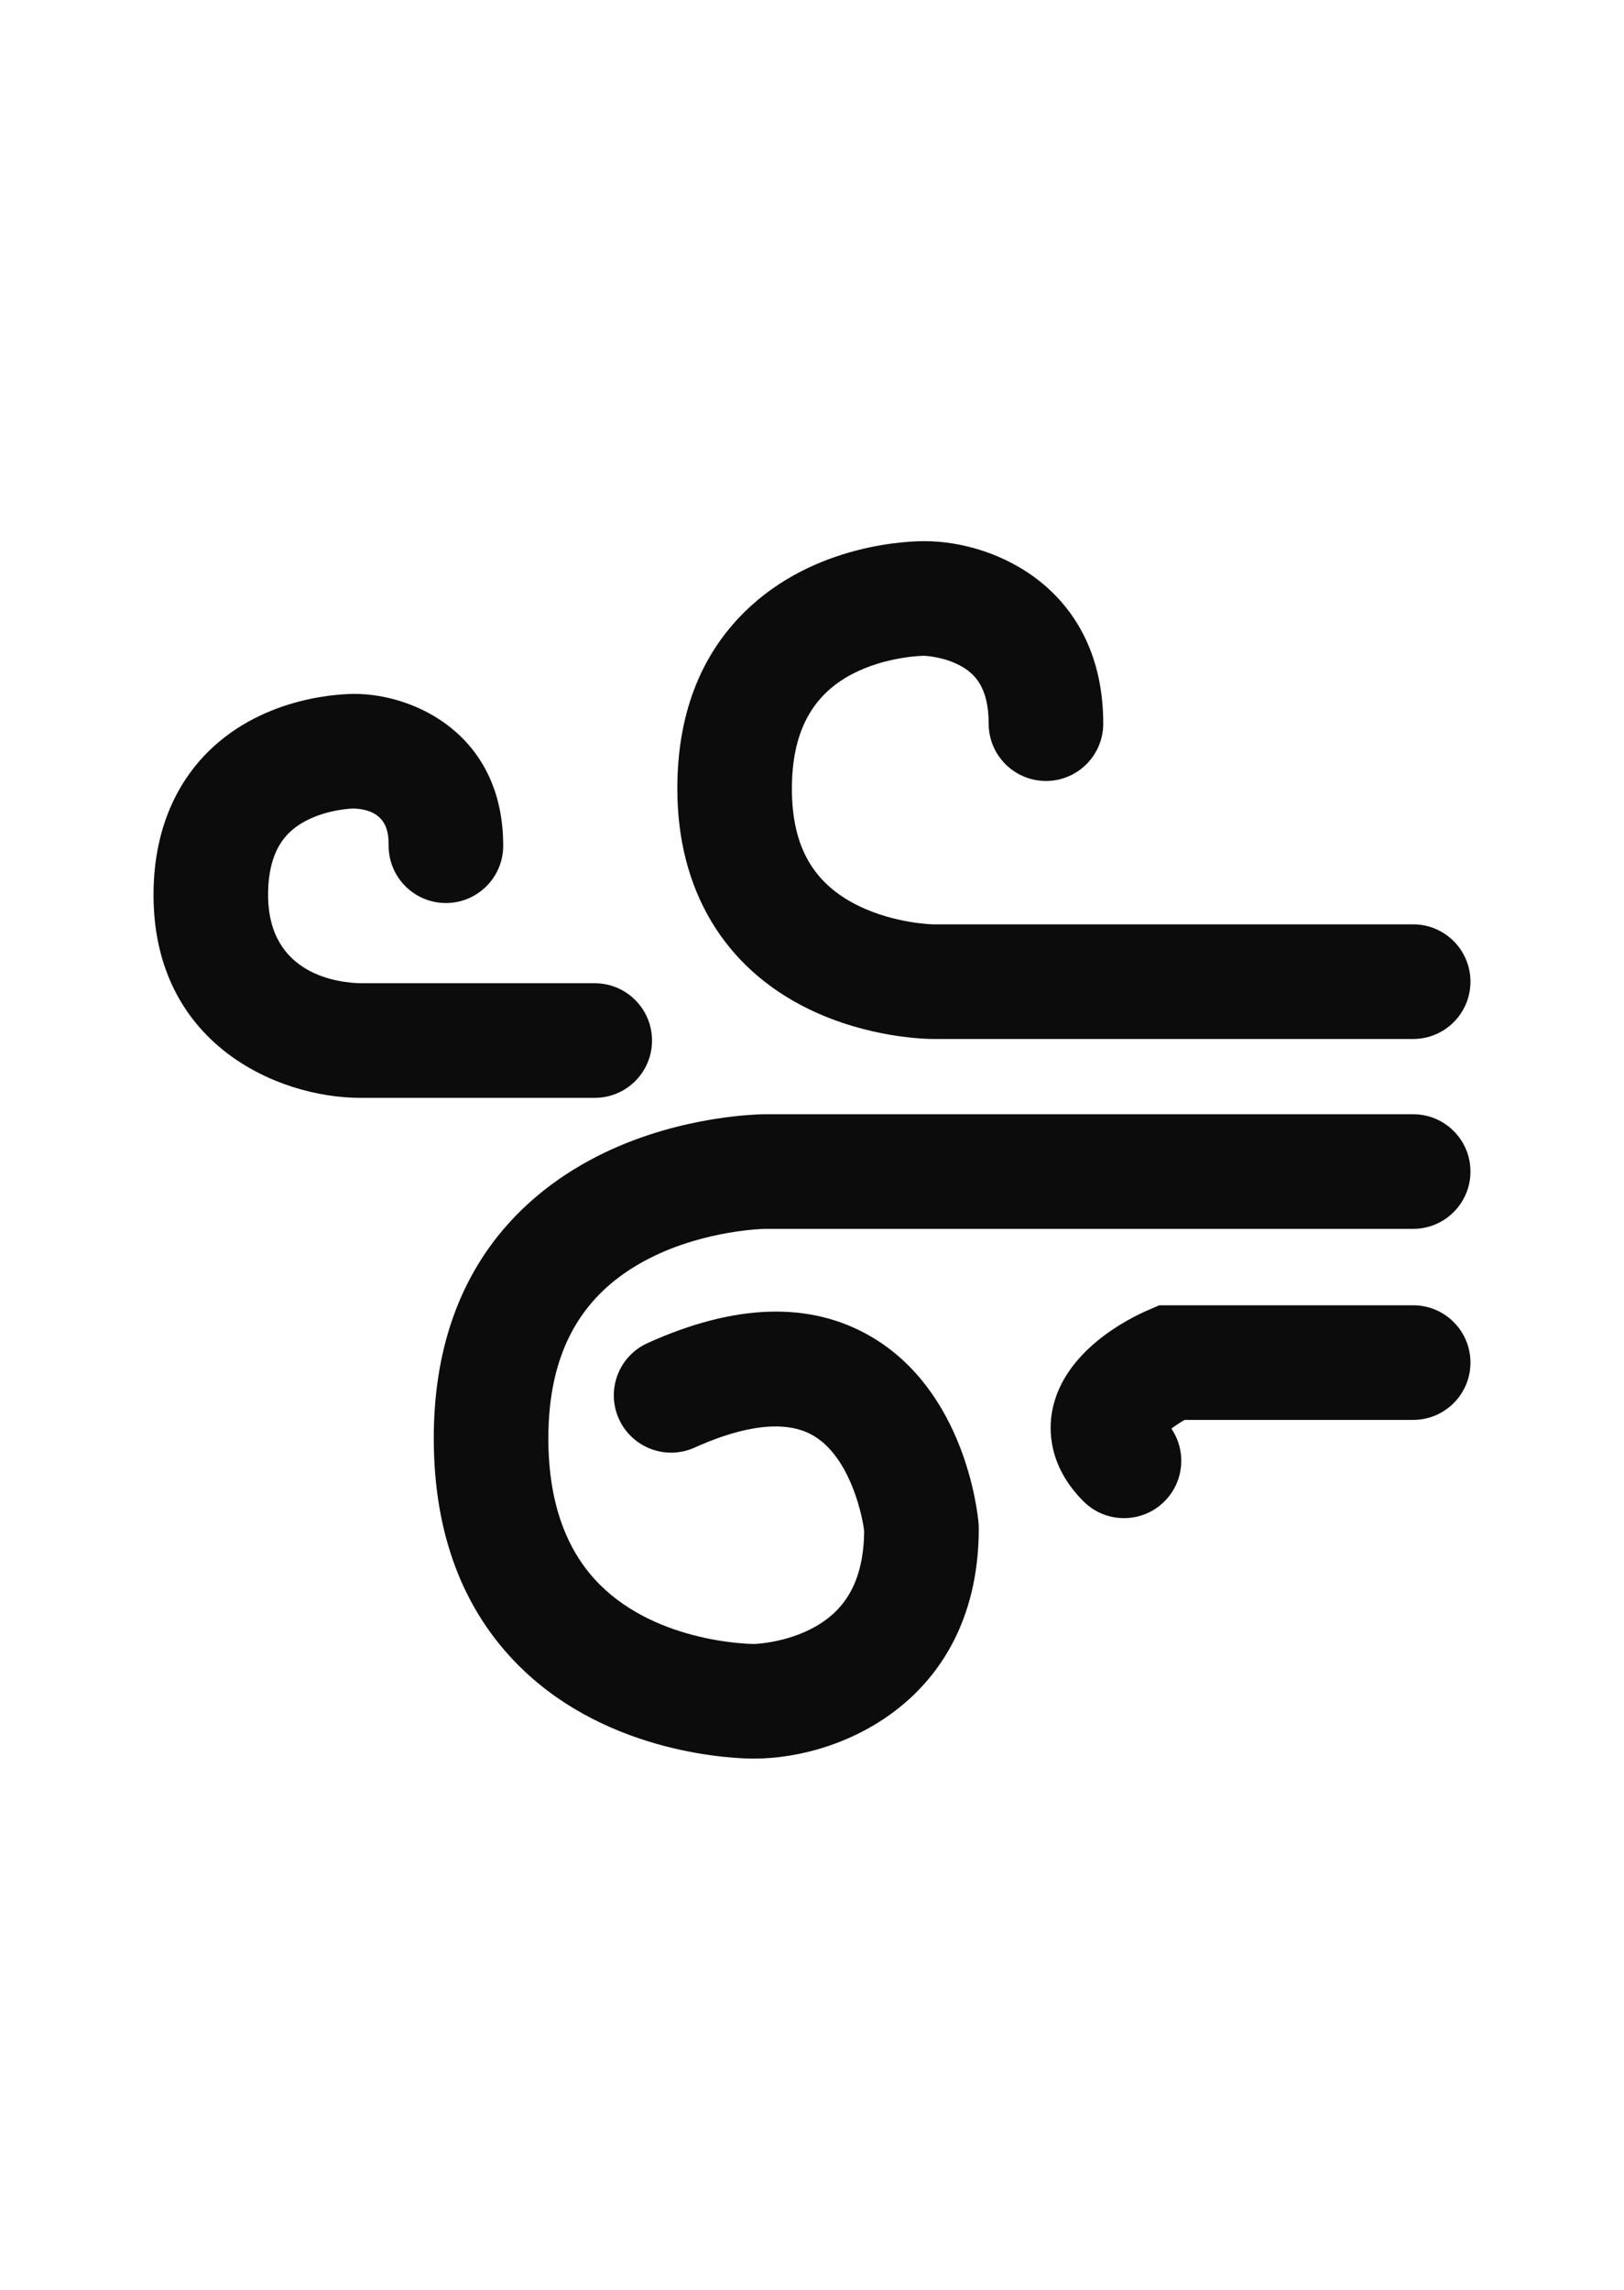 <?xml version="1.0" encoding="utf-8"?>
<!-- Generator: Adobe Illustrator 14.0.0, SVG Export Plug-In . SVG Version: 6.00 Build 43363)  -->
<!DOCTYPE svg PUBLIC "-//W3C//DTD SVG 1.1//EN" "http://www.w3.org/Graphics/SVG/1.1/DTD/svg11.dtd">
<svg version="1.1" id="Calque_1" xmlns="http://www.w3.org/2000/svg" xmlns:xlink="http://www.w3.org/1999/xlink" x="0px" y="0px"
	 width="297.64px" height="419.53px" viewBox="0 0 297.64 419.53" enable-background="new 0 0 297.64 419.53" xml:space="preserve">
<g>
	<path fill="#0C0C0C" d="M259,190.353h-88c-1.178,0-11.824-0.153-22.772-5.476c-15.536-7.552-24.091-21.892-24.091-40.378
		c0-13.429,4.143-24.32,12.312-32.373c12.909-12.724,30.707-13,33.102-12.976c13.15,0.03,32.648,8.945,32.648,33.432
		c0,5.799-4.701,10.5-10.5,10.5s-10.5-4.701-10.5-10.5c0-6.799-2.674-9.188-5.004-10.509c-2.965-1.68-6.279-1.897-6.772-1.921
		l-0.144,0.003l0.053-0.006c0.006,0.001-6.803,0.039-13.139,3.345c-7.44,3.881-11.057,10.752-11.057,21.005
		c0,10.592,3.899,17.421,12.272,21.491c6.621,3.218,13.525,3.362,13.592,3.362h88c5.799,0,10.5,4.701,10.5,10.5
		S264.799,190.353,259,190.353L259,190.353z"/>
</g>
<g>
	<path fill="#0C0C0C" d="M109,201.141H66.095c-15.258,0-37.959-9.906-37.959-37.196c0-13.52,5.473-21.752,10.063-26.276
		c10.441-10.29,24.774-10.531,26.811-10.538c10.963,0.026,27.215,7.443,27.215,27.815c0,5.799-4.701,10.5-10.5,10.5
		s-10.5-4.701-10.5-10.5c0-1.959,0-6.531-6.341-6.813l-0.295,0.011l0.208-0.014c-0.118,0.004-4.677,0.094-8.814,2.297
		c-2.939,1.566-6.847,4.671-6.847,13.519c0,14.755,13.047,16.128,17.045,16.197L109,180.141c5.799,0,10.5,4.701,10.5,10.5
		S114.799,201.141,109,201.141L109,201.141z"/>
</g>
<g>
	<path fill="#0C0C0C" d="M138.099,322.197c-2.741,0-26.242-0.489-42.774-16.784c-10.5-10.35-15.825-24.445-15.825-41.896
		c0-30.679,16.883-45.326,31.045-52.211c14.575-7.085,29.115-7.166,29.727-7.166H259c5.799,0,10.5,4.701,10.5,10.5
		s-4.701,10.5-10.5,10.5H140.272c-0.062,0.001-10.833,0.154-21.085,5.32c-12.574,6.335-18.687,17.147-18.687,33.057
		c0,11.556,3.183,20.584,9.461,26.835c10.836,10.789,27.928,10.822,28.116,10.846l0.141-0.003c0.523-0.02,5.959-0.282,10.997-3.057
		c6.133-3.378,9.055-8.981,9.17-17.607c-0.496-3.968-2.979-13.857-9.395-17.554c-6.083-3.505-15.138-0.721-21.663,2.229
		c-5.283,2.393-11.503,0.044-13.894-5.238c-2.39-5.284-0.045-11.505,5.239-13.895c16.08-7.274,29.859-7.678,40.958-1.202
		c17.076,9.966,19.496,31.734,19.716,34.184l0.042,0.938c0,30.938-24.605,42.184-41.171,42.203
		C138.184,322.197,138.144,322.197,138.099,322.197L138.099,322.197z"/>
</g>
<g>
	<path fill="#0C0C0C" d="M206,278.141c-2.688,0-5.375-1.025-7.425-3.075c-6.509-6.51-6.376-13.23-5.717-16.658
		c2.109-10.968,14.036-16.868,17.641-18.415l1.983-0.852H259c5.799,0,10.5,4.701,10.5,10.5s-4.701,10.5-10.5,10.5h-41.885
		c-0.87,0.497-1.729,1.065-2.427,1.601c2.781,4.087,2.36,9.7-1.264,13.324C211.375,277.115,208.688,278.141,206,278.141L206,278.141
		z"/>
</g>
</svg>
